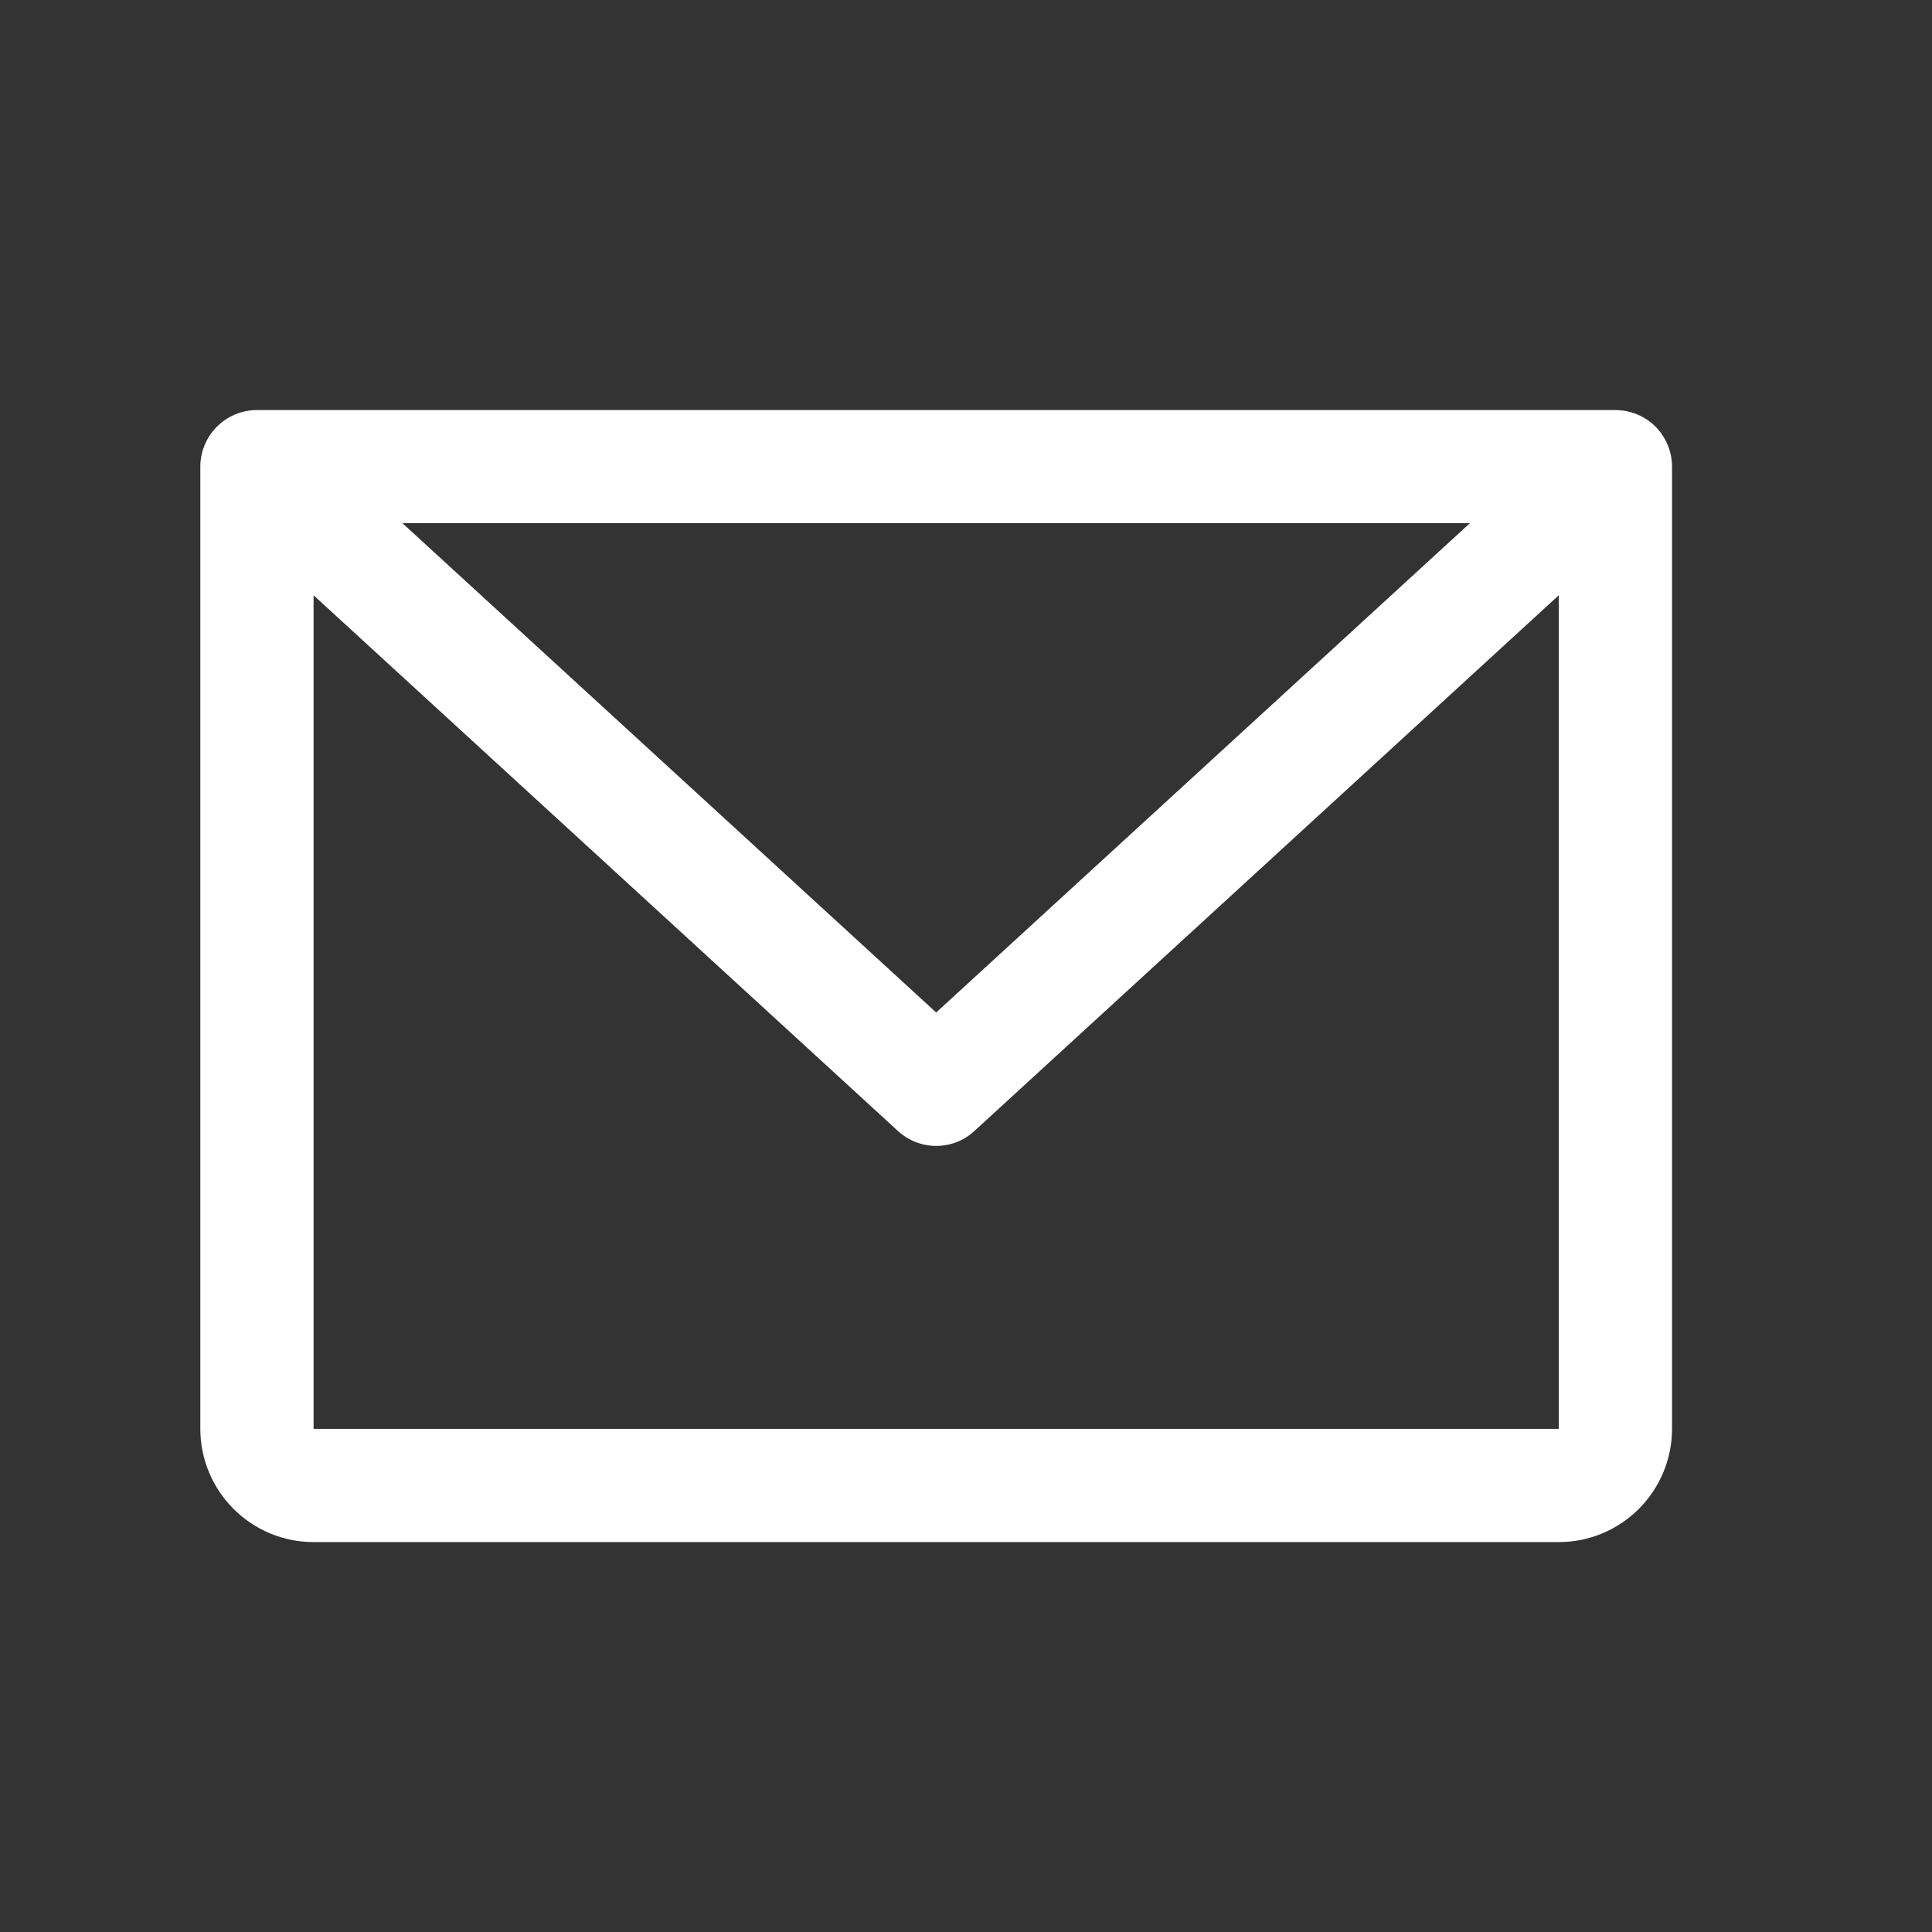 <svg width="16" height="16" viewBox="0 0 16 16" fill="none" xmlns="http://www.w3.org/2000/svg">
<rect x="0" y="0" width="16" height="16" fill="#333333" stroke="none"/>
<path d="M13.378 3.396H2.128C2.004 3.396 1.885 3.445 1.797 3.533C1.709 3.621 1.659 3.74 1.659 3.865V11.833C1.659 12.082 1.758 12.32 1.934 12.496C2.11 12.672 2.348 12.771 2.597 12.771H12.909C13.158 12.771 13.396 12.672 13.572 12.496C13.748 12.32 13.847 12.082 13.847 11.833V3.865C13.847 3.74 13.797 3.621 13.71 3.533C13.622 3.445 13.502 3.396 13.378 3.396ZM12.173 4.333L7.753 8.385L3.333 4.333H12.173ZM12.909 11.833H2.597V4.93L7.436 9.366C7.523 9.446 7.636 9.49 7.753 9.49C7.871 9.49 7.984 9.446 8.07 9.366L12.909 4.93V11.833Z" fill="white"/>
</svg>

